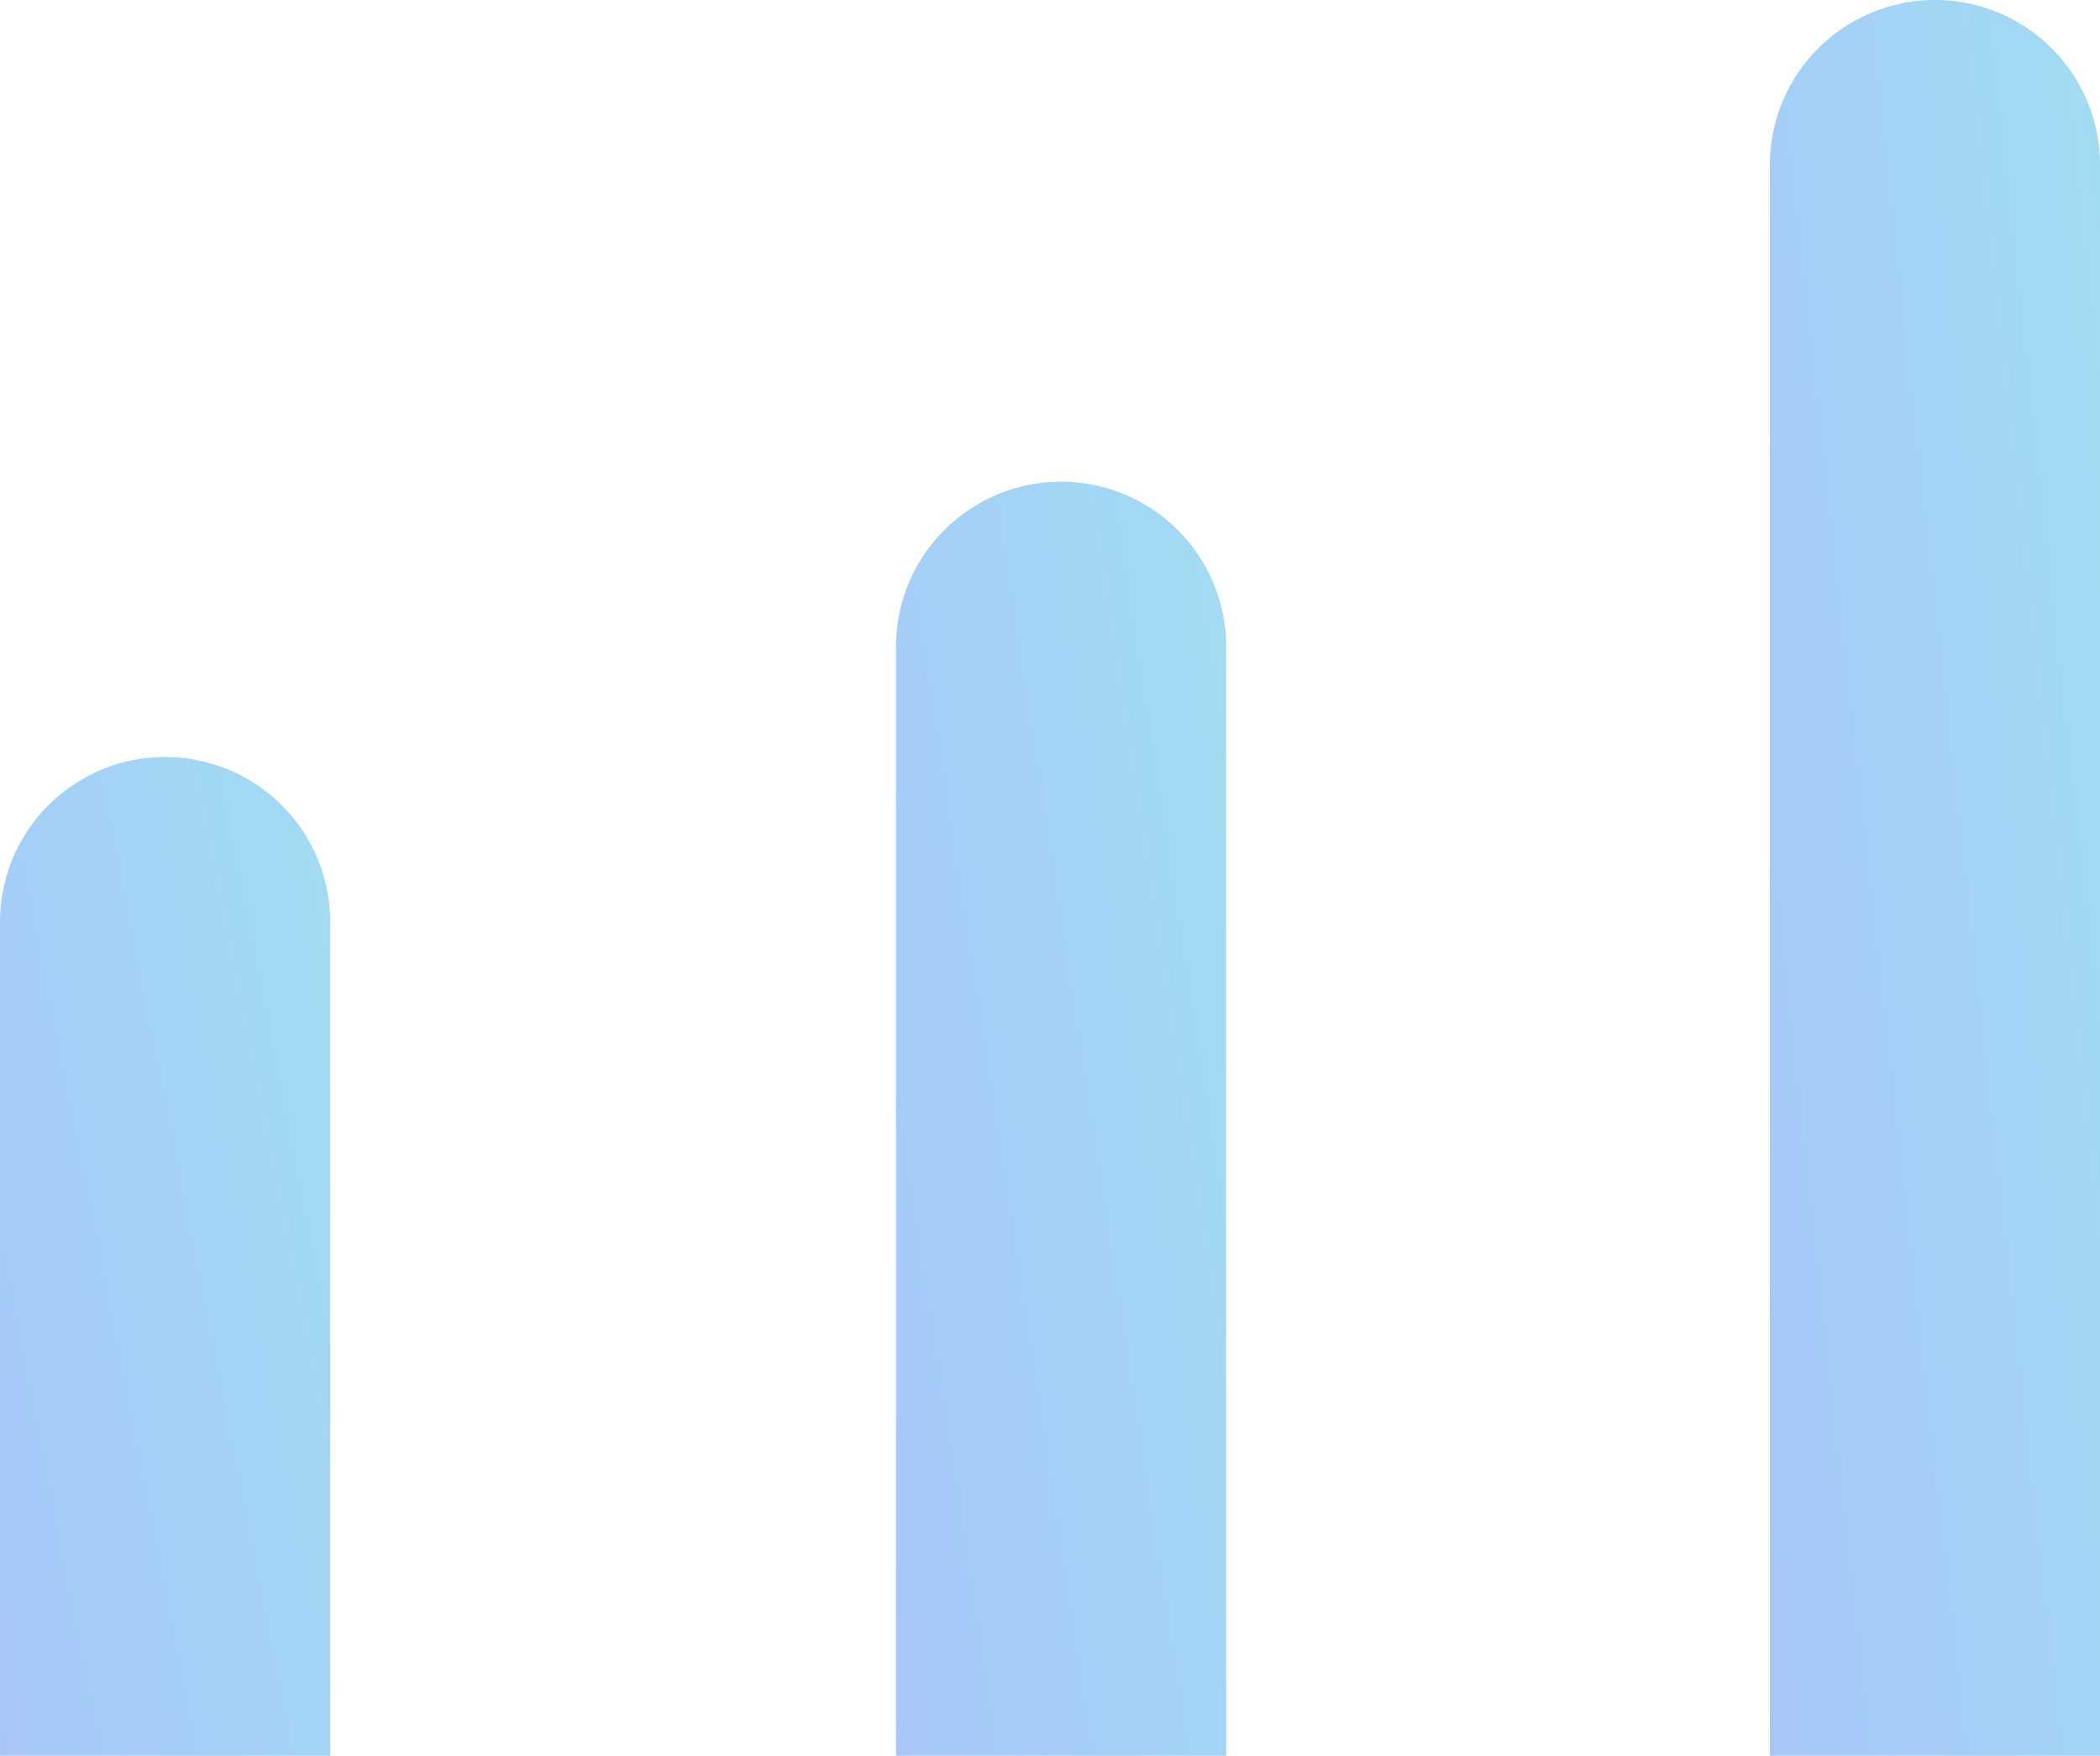 <svg id="Progress" xmlns="http://www.w3.org/2000/svg" xmlns:xlink="http://www.w3.org/1999/xlink" viewBox="0 0 28.447 23.79">
  <defs>
    <style>
      .cls-1 {
        fill: url(#linear-gradient);
      }
    </style>
    <linearGradient id="linear-gradient" x1="2.288" y1="-0.705" x2="-1.552" y2="1.58" gradientUnits="objectBoundingBox">
      <stop offset="0" stop-color="#9cf4ed"/>
      <stop offset="1" stop-color="#acacff"/>
    </linearGradient>
  </defs>
  <path id="Bar" class="cls-1" d="M2.237,0h0A2.237,2.237,0,0,1,4.473,2.237V17.263a0,0,0,0,1,0,0H0a0,0,0,0,1,0,0V2.237A2.237,2.237,0,0,1,2.237,0Z" transform="translate(12.137 6.527)"/>
  <path id="Bar-2" data-name="Bar" class="cls-1" d="M2.237,0h0A2.237,2.237,0,0,1,4.473,2.237v11.3a0,0,0,0,1,0,0H0a0,0,0,0,1,0,0V2.237A2.237,2.237,0,0,1,2.237,0Z" transform="translate(0 10.257)"/>
  <path id="Bar-3" data-name="Bar" class="cls-1" d="M2.237,0h0A2.237,2.237,0,0,1,4.473,2.237V23.79a0,0,0,0,1,0,0H0a0,0,0,0,1,0,0V2.237A2.237,2.237,0,0,1,2.237,0Z" transform="translate(23.975 0)"/>
</svg>
